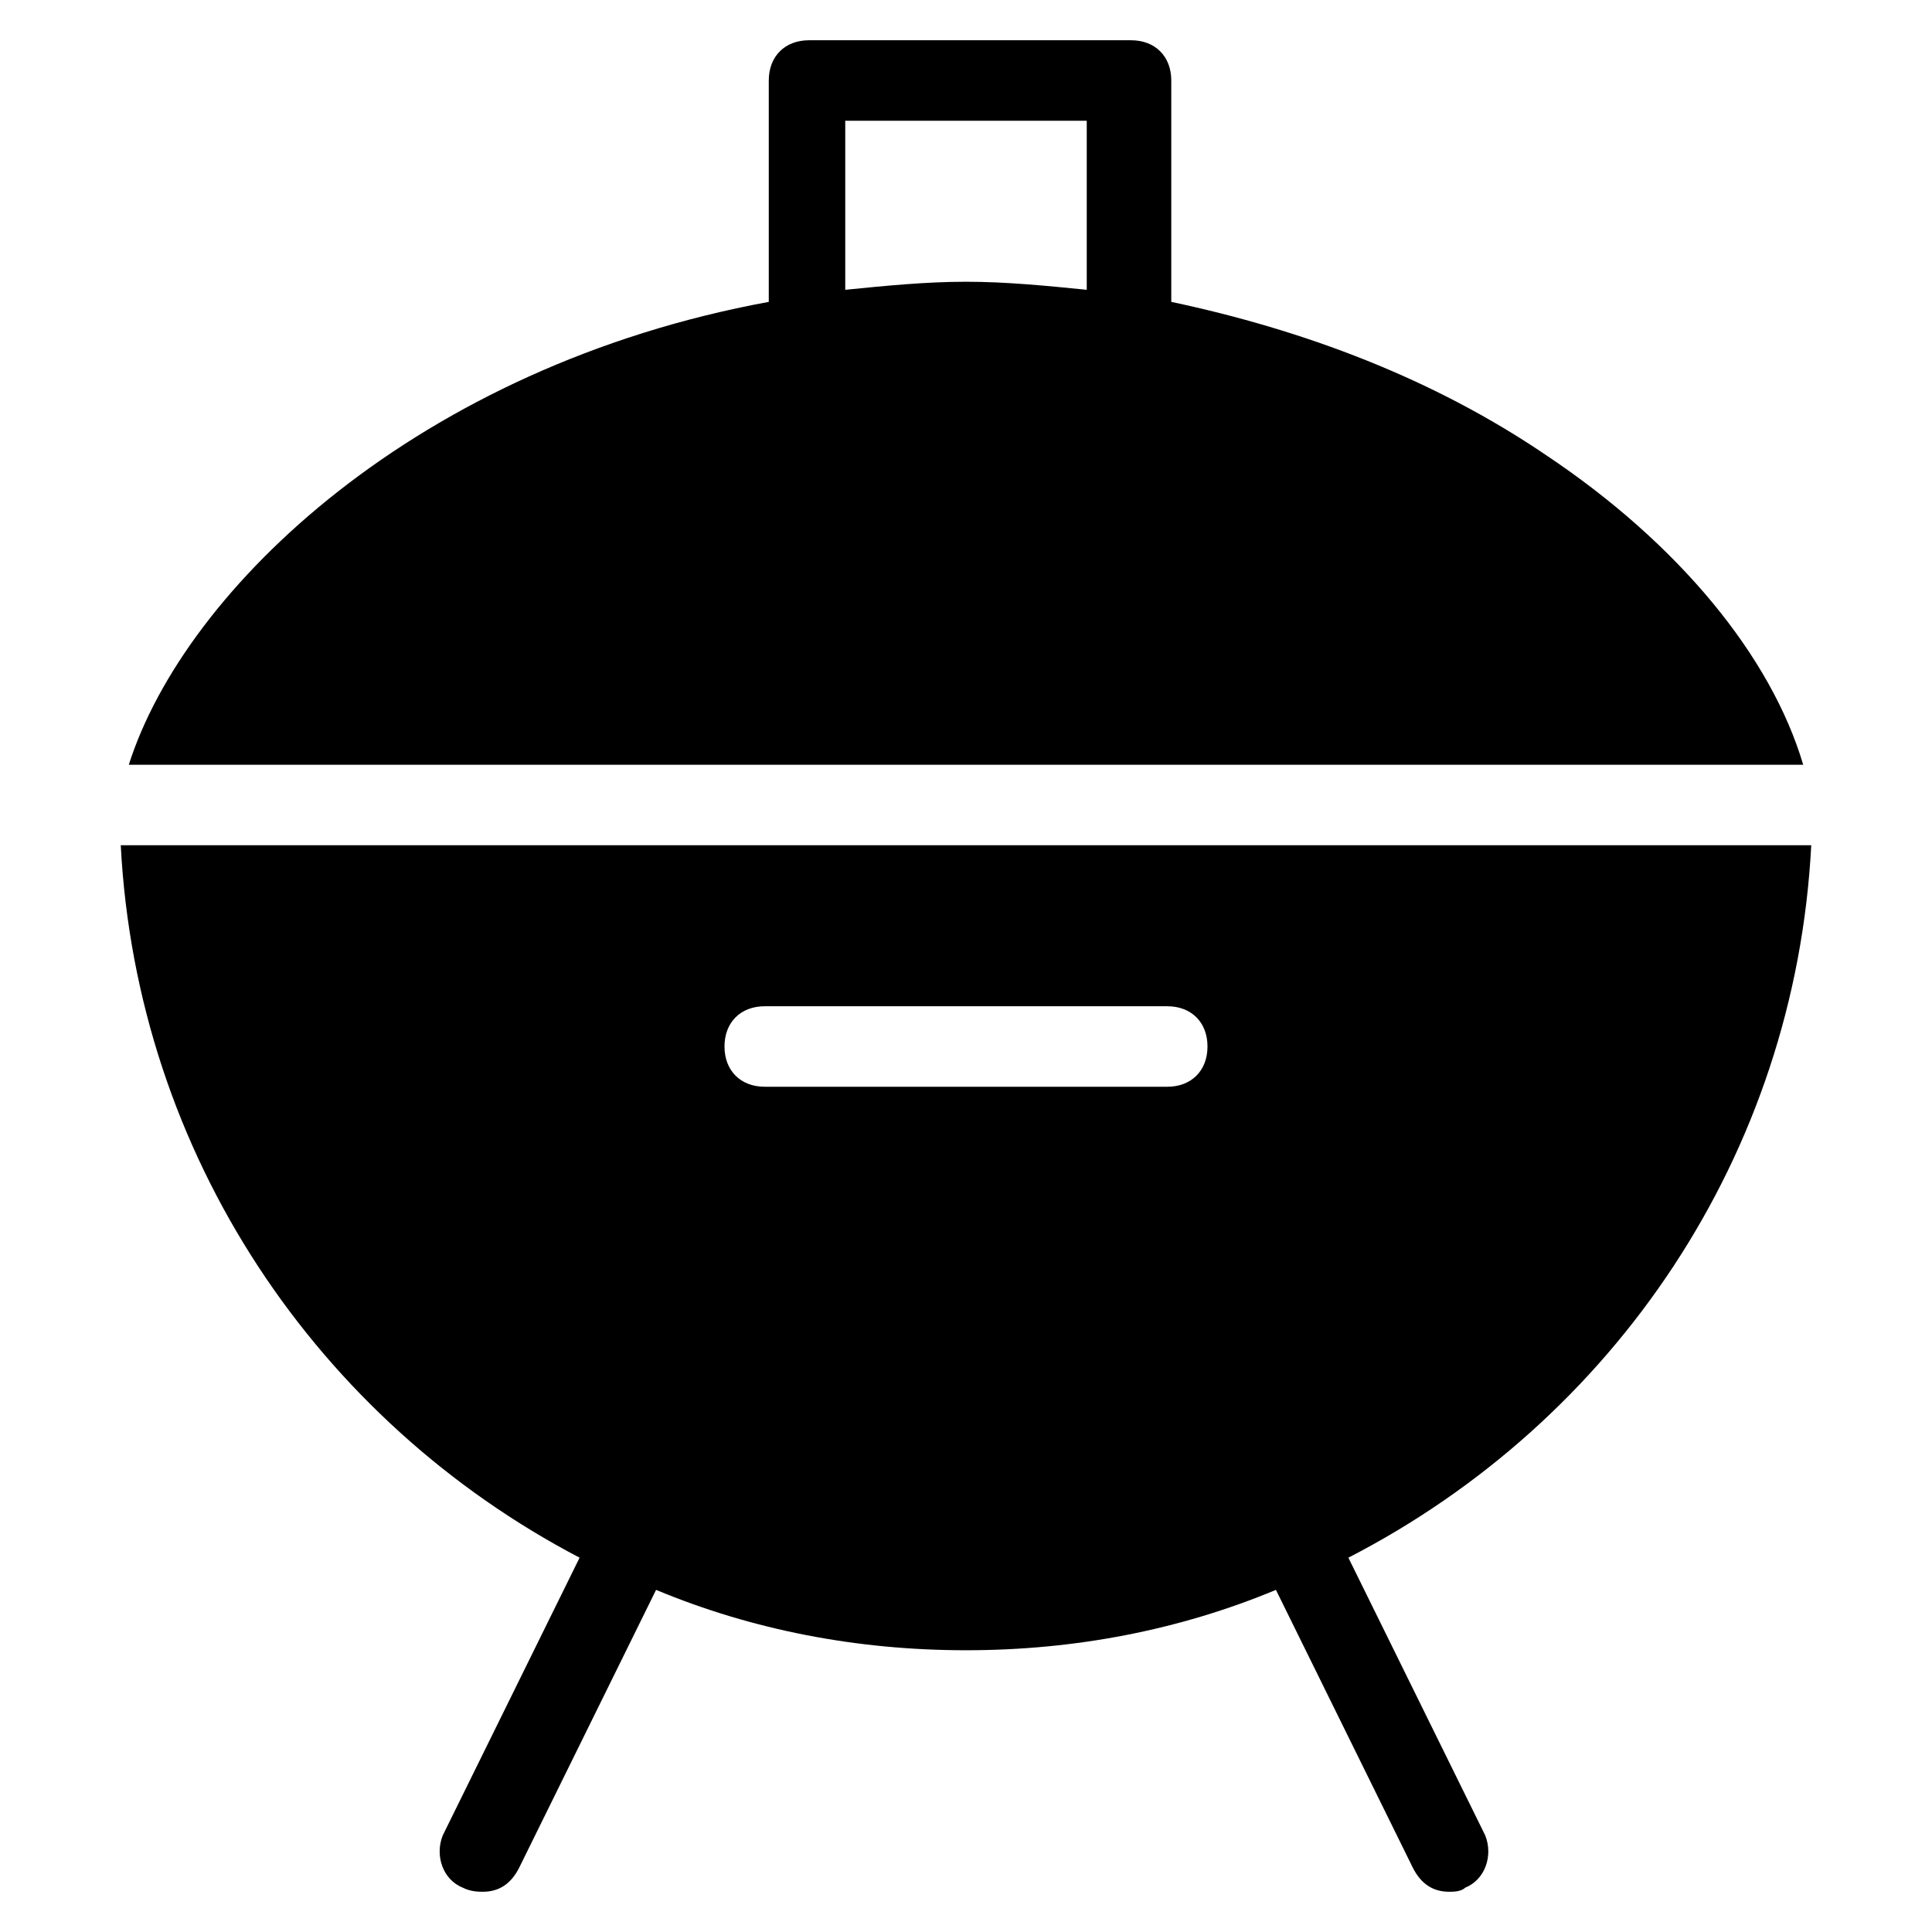<?xml version="1.0" encoding="utf-8"?>
<!-- Generator: Adobe Illustrator 19.1.0, SVG Export Plug-In . SVG Version: 6.00 Build 0)  -->
<!DOCTYPE svg PUBLIC "-//W3C//DTD SVG 1.1//EN" "http://www.w3.org/Graphics/SVG/1.1/DTD/svg11.dtd">
<svg version="1.1" id="Layer_1" xmlns="http://www.w3.org/2000/svg" xmlns:xlink="http://www.w3.org/1999/xlink" x="0px" y="0px"
	 width="48px" height="48px" viewBox="0 0 48 48" enable-background="new 0 0 48 48" xml:space="preserve">
<path id="color_78_" d="M44.8,19c-0.8-2.7-3.1-5.5-6.4-7.7c-2.8-1.9-6-3.1-9.3-3.8V2c0-0.6-0.4-1-1-1h-8c-0.6,0-1,0.4-1,1v5.5
	C10.4,9.1,4.6,14.6,3.2,19H44.8z M21,3h6v4.2C26,7.1,25,7,24,7c-1,0-2,0.1-3,0.2V3z"/>
<path d="M45,21H3c0.4,7.7,4.9,14.3,11.4,17.7l-3.4,6.9c-0.2,0.5,0,1.1,0.5,1.3C11.7,47,11.9,47,12,47c0.4,0,0.7-0.2,0.9-0.6l3.4-6.9
	c2.4,1,5,1.5,7.7,1.5s5.3-0.5,7.7-1.5l3.4,6.9c0.2,0.4,0.5,0.6,0.9,0.6c0.1,0,0.3,0,0.4-0.1c0.5-0.2,0.7-0.8,0.5-1.3l-3.4-6.9
	C40.1,35.3,44.6,28.7,45,21z M29,27H19c-0.6,0-1-0.4-1-1s0.4-1,1-1h10c0.6,0,1,0.4,1,1S29.6,27,29,27z"/>
</svg>
